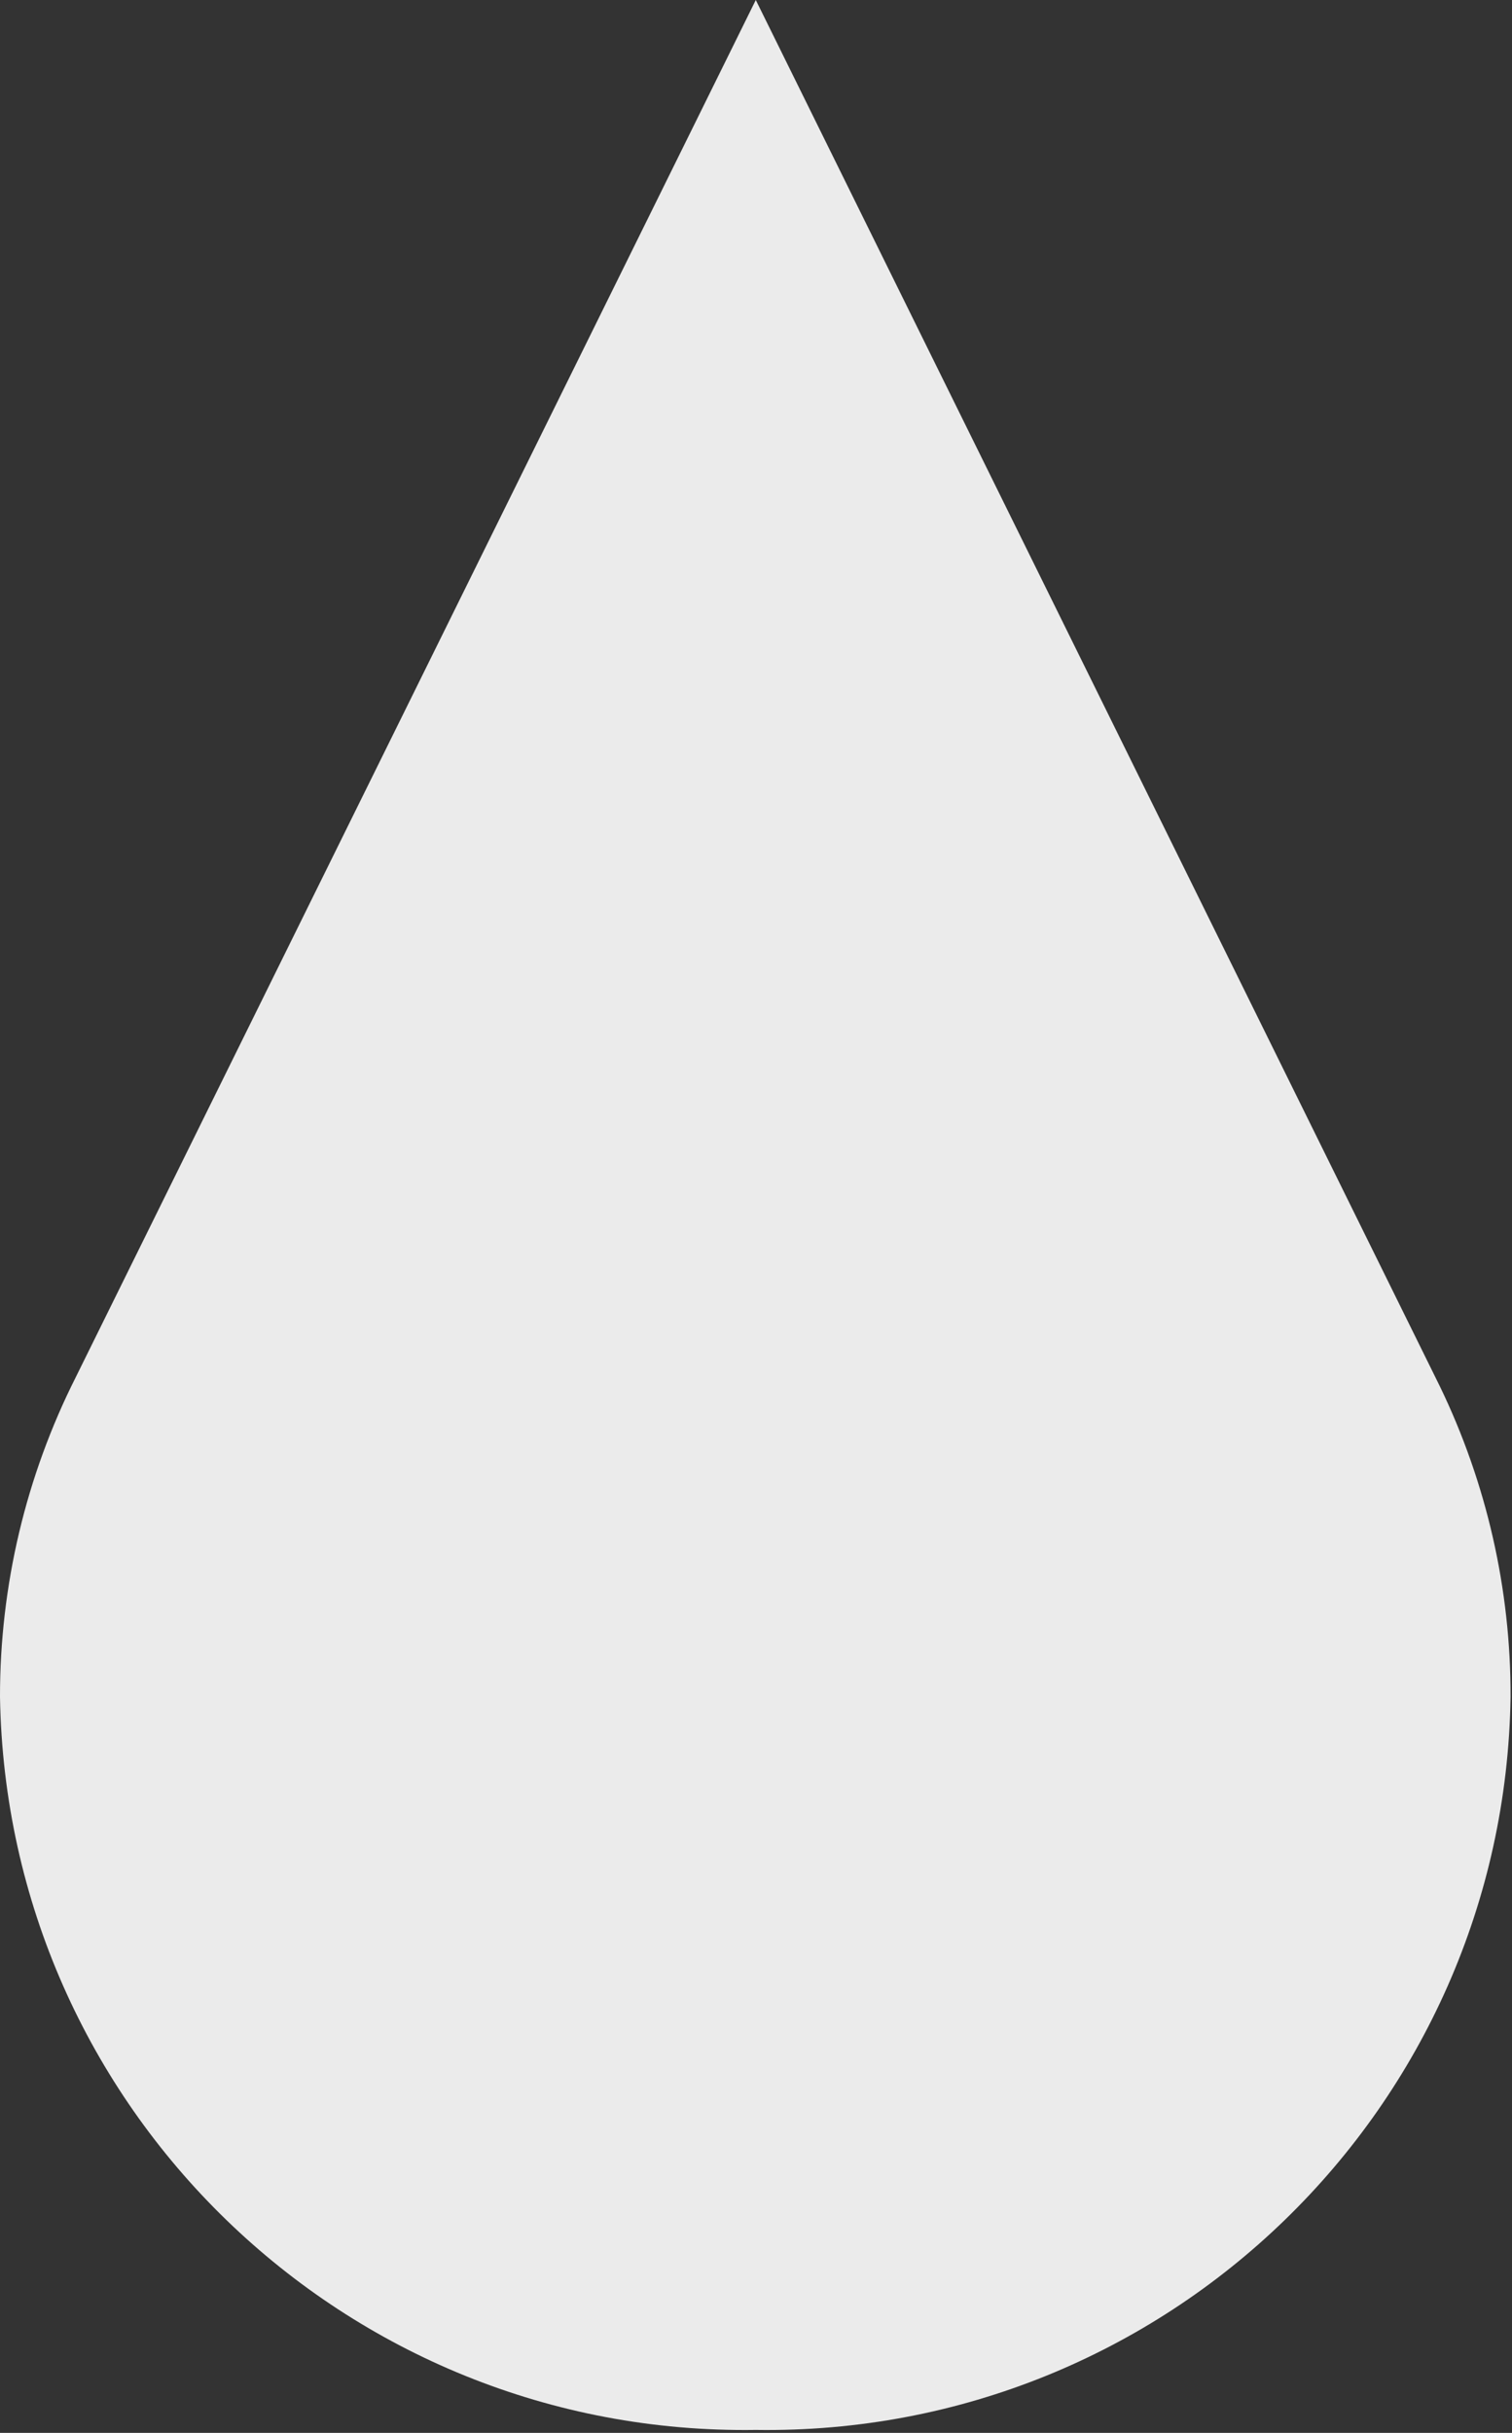 <?xml version="1.0" encoding="UTF-8" standalone="no"?>
<!DOCTYPE svg PUBLIC "-//W3C//DTD SVG 1.1//EN" "http://www.w3.org/Graphics/SVG/1.1/DTD/svg11.dtd">
<svg width="100%" height="100%" viewBox="0 0 278 447" version="1.1" xmlns="http://www.w3.org/2000/svg" xmlns:xlink="http://www.w3.org/1999/xlink" xml:space="preserve" xmlns:serif="http://www.serif.com/" style="fill-rule:evenodd;clip-rule:evenodd;stroke-linejoin:round;stroke-miterlimit:2;">
    <rect x="0" y="0" width="278" height="447" fill="#333333" stroke="none"/>
    <path id="Icons" d="M138.961,0L13.952,252.994C4.757,271.224 -0.022,291.36 0,311.778C1.223,387.324 63.413,447.599 138.961,446.46C214.465,447.598 276.597,387.313 277.735,311.808L277.735,311.777C277.788,291.999 273.335,272.468 264.713,254.667L138.961,0Z" style="fill:rgb(235,235,235);fill-rule:nonzero;"/>
</svg>
